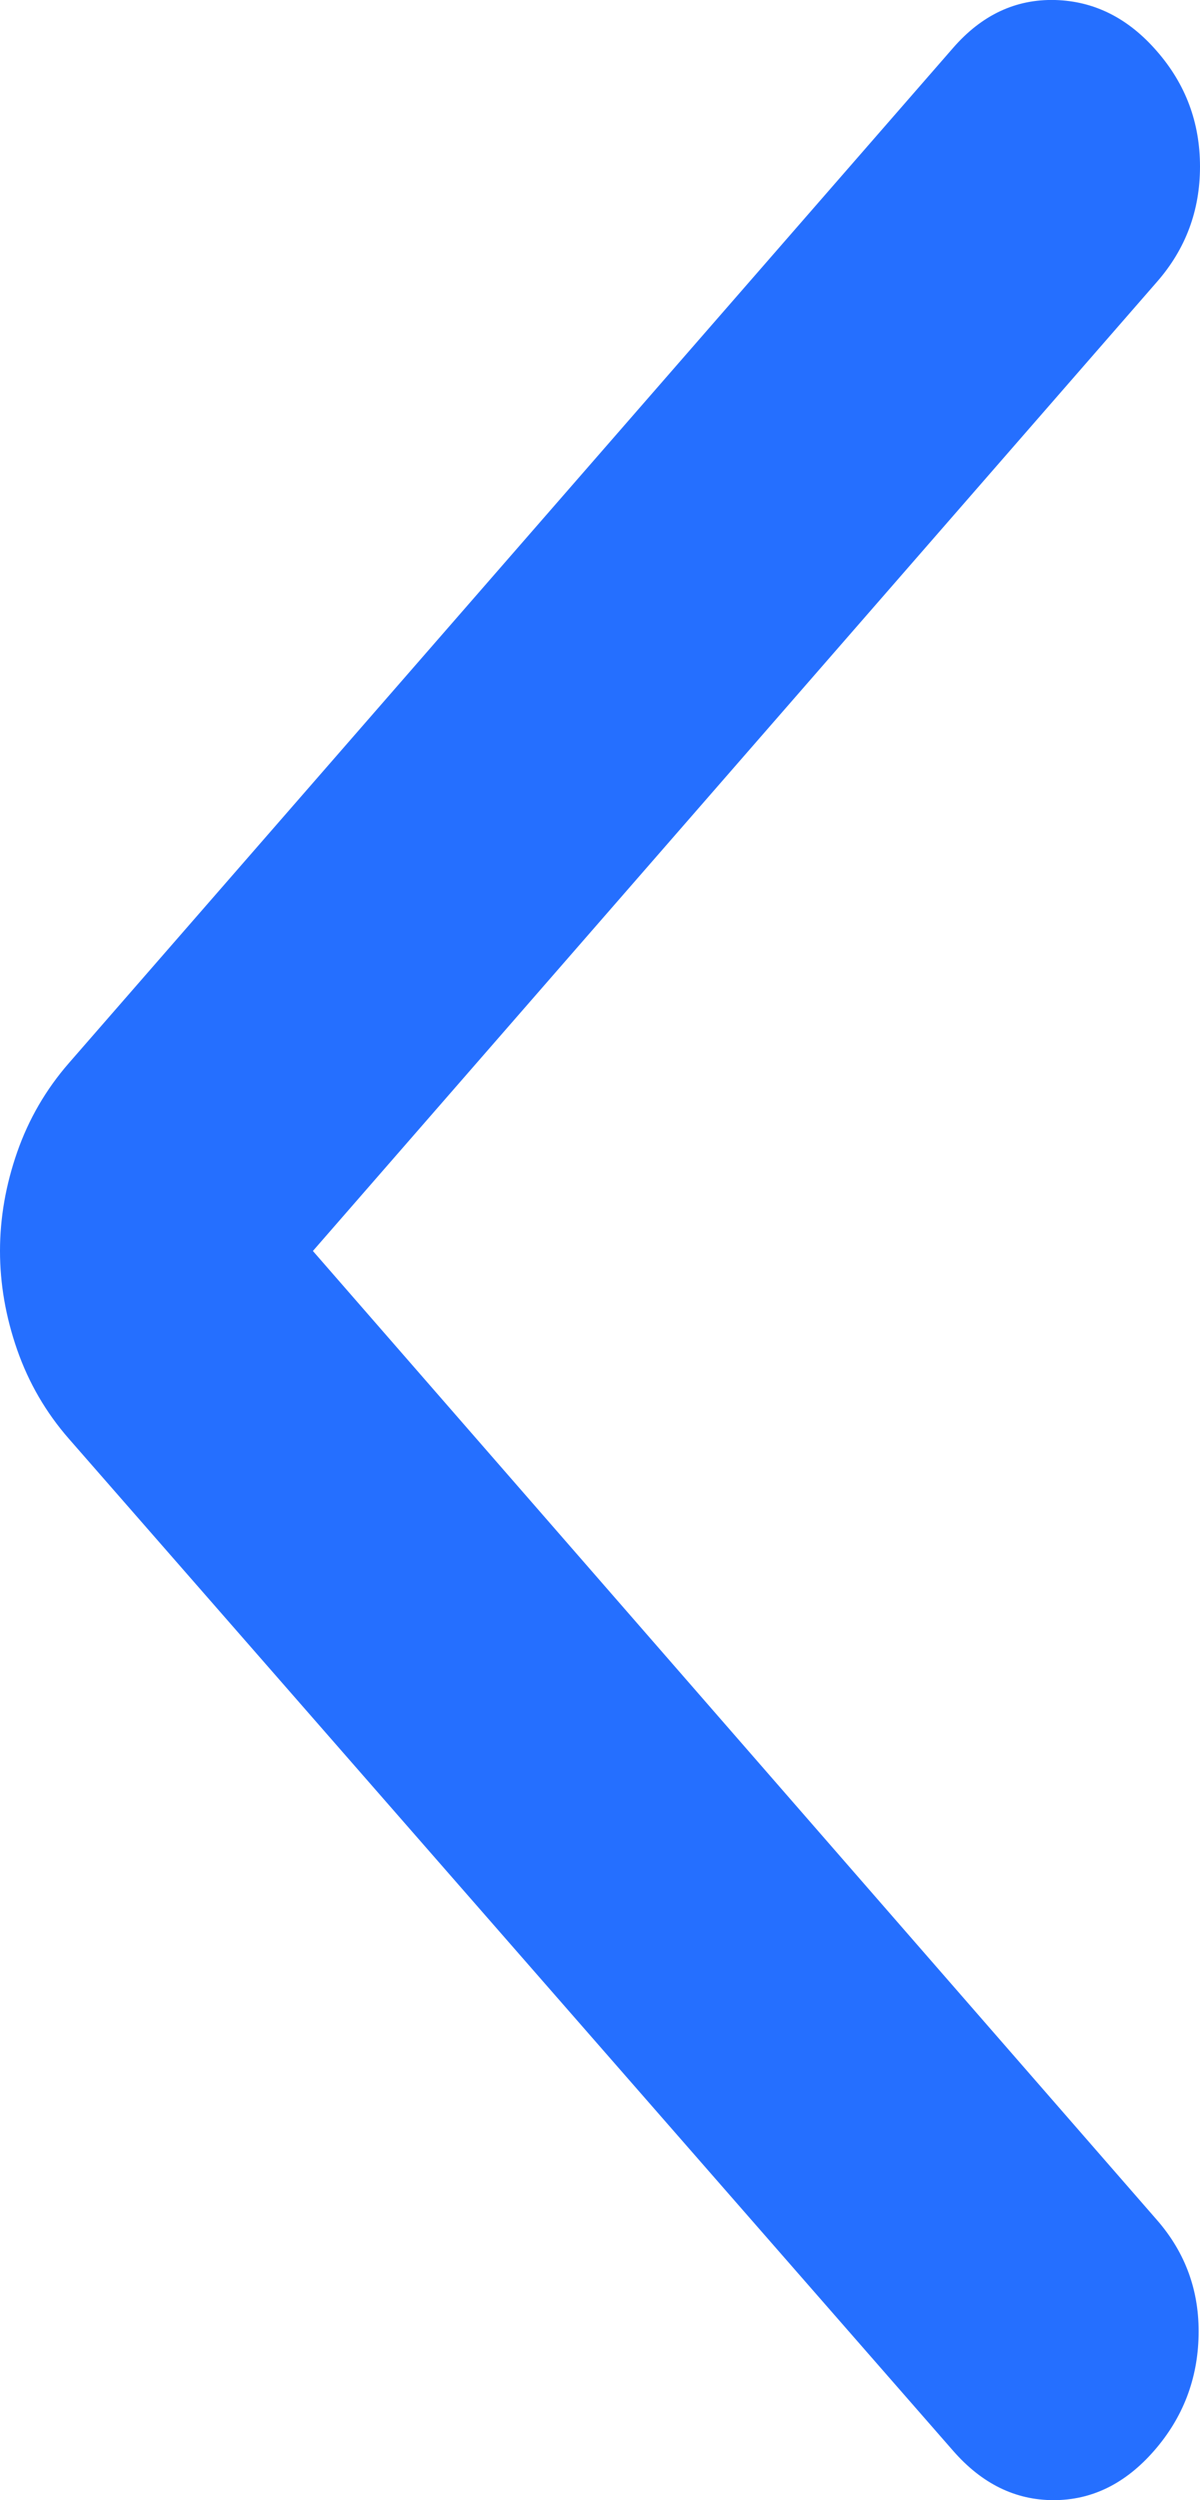 <svg width="12" height="25" viewBox="0 0 12 25" fill="none" xmlns="http://www.w3.org/2000/svg">
<path d="M3.129 12.509L11.569 22.198C11.857 22.528 11.995 22.913 11.986 23.352C11.977 23.791 11.829 24.176 11.541 24.506C11.254 24.835 10.919 25 10.536 25C10.153 25 9.818 24.835 9.531 24.506L0.689 14.387C0.459 14.124 0.287 13.827 0.172 13.498C0.057 13.168 0 12.838 0 12.509C0 12.179 0.057 11.85 0.172 11.52C0.287 11.191 0.459 10.894 0.689 10.63L9.531 0.479C9.818 0.149 10.158 -0.01 10.551 0C10.944 0.011 11.283 0.182 11.569 0.512C11.857 0.842 12 1.226 12 1.666C12 2.105 11.857 2.49 11.569 2.819L3.129 12.509Z" fill="#256FFF"/>
</svg>

